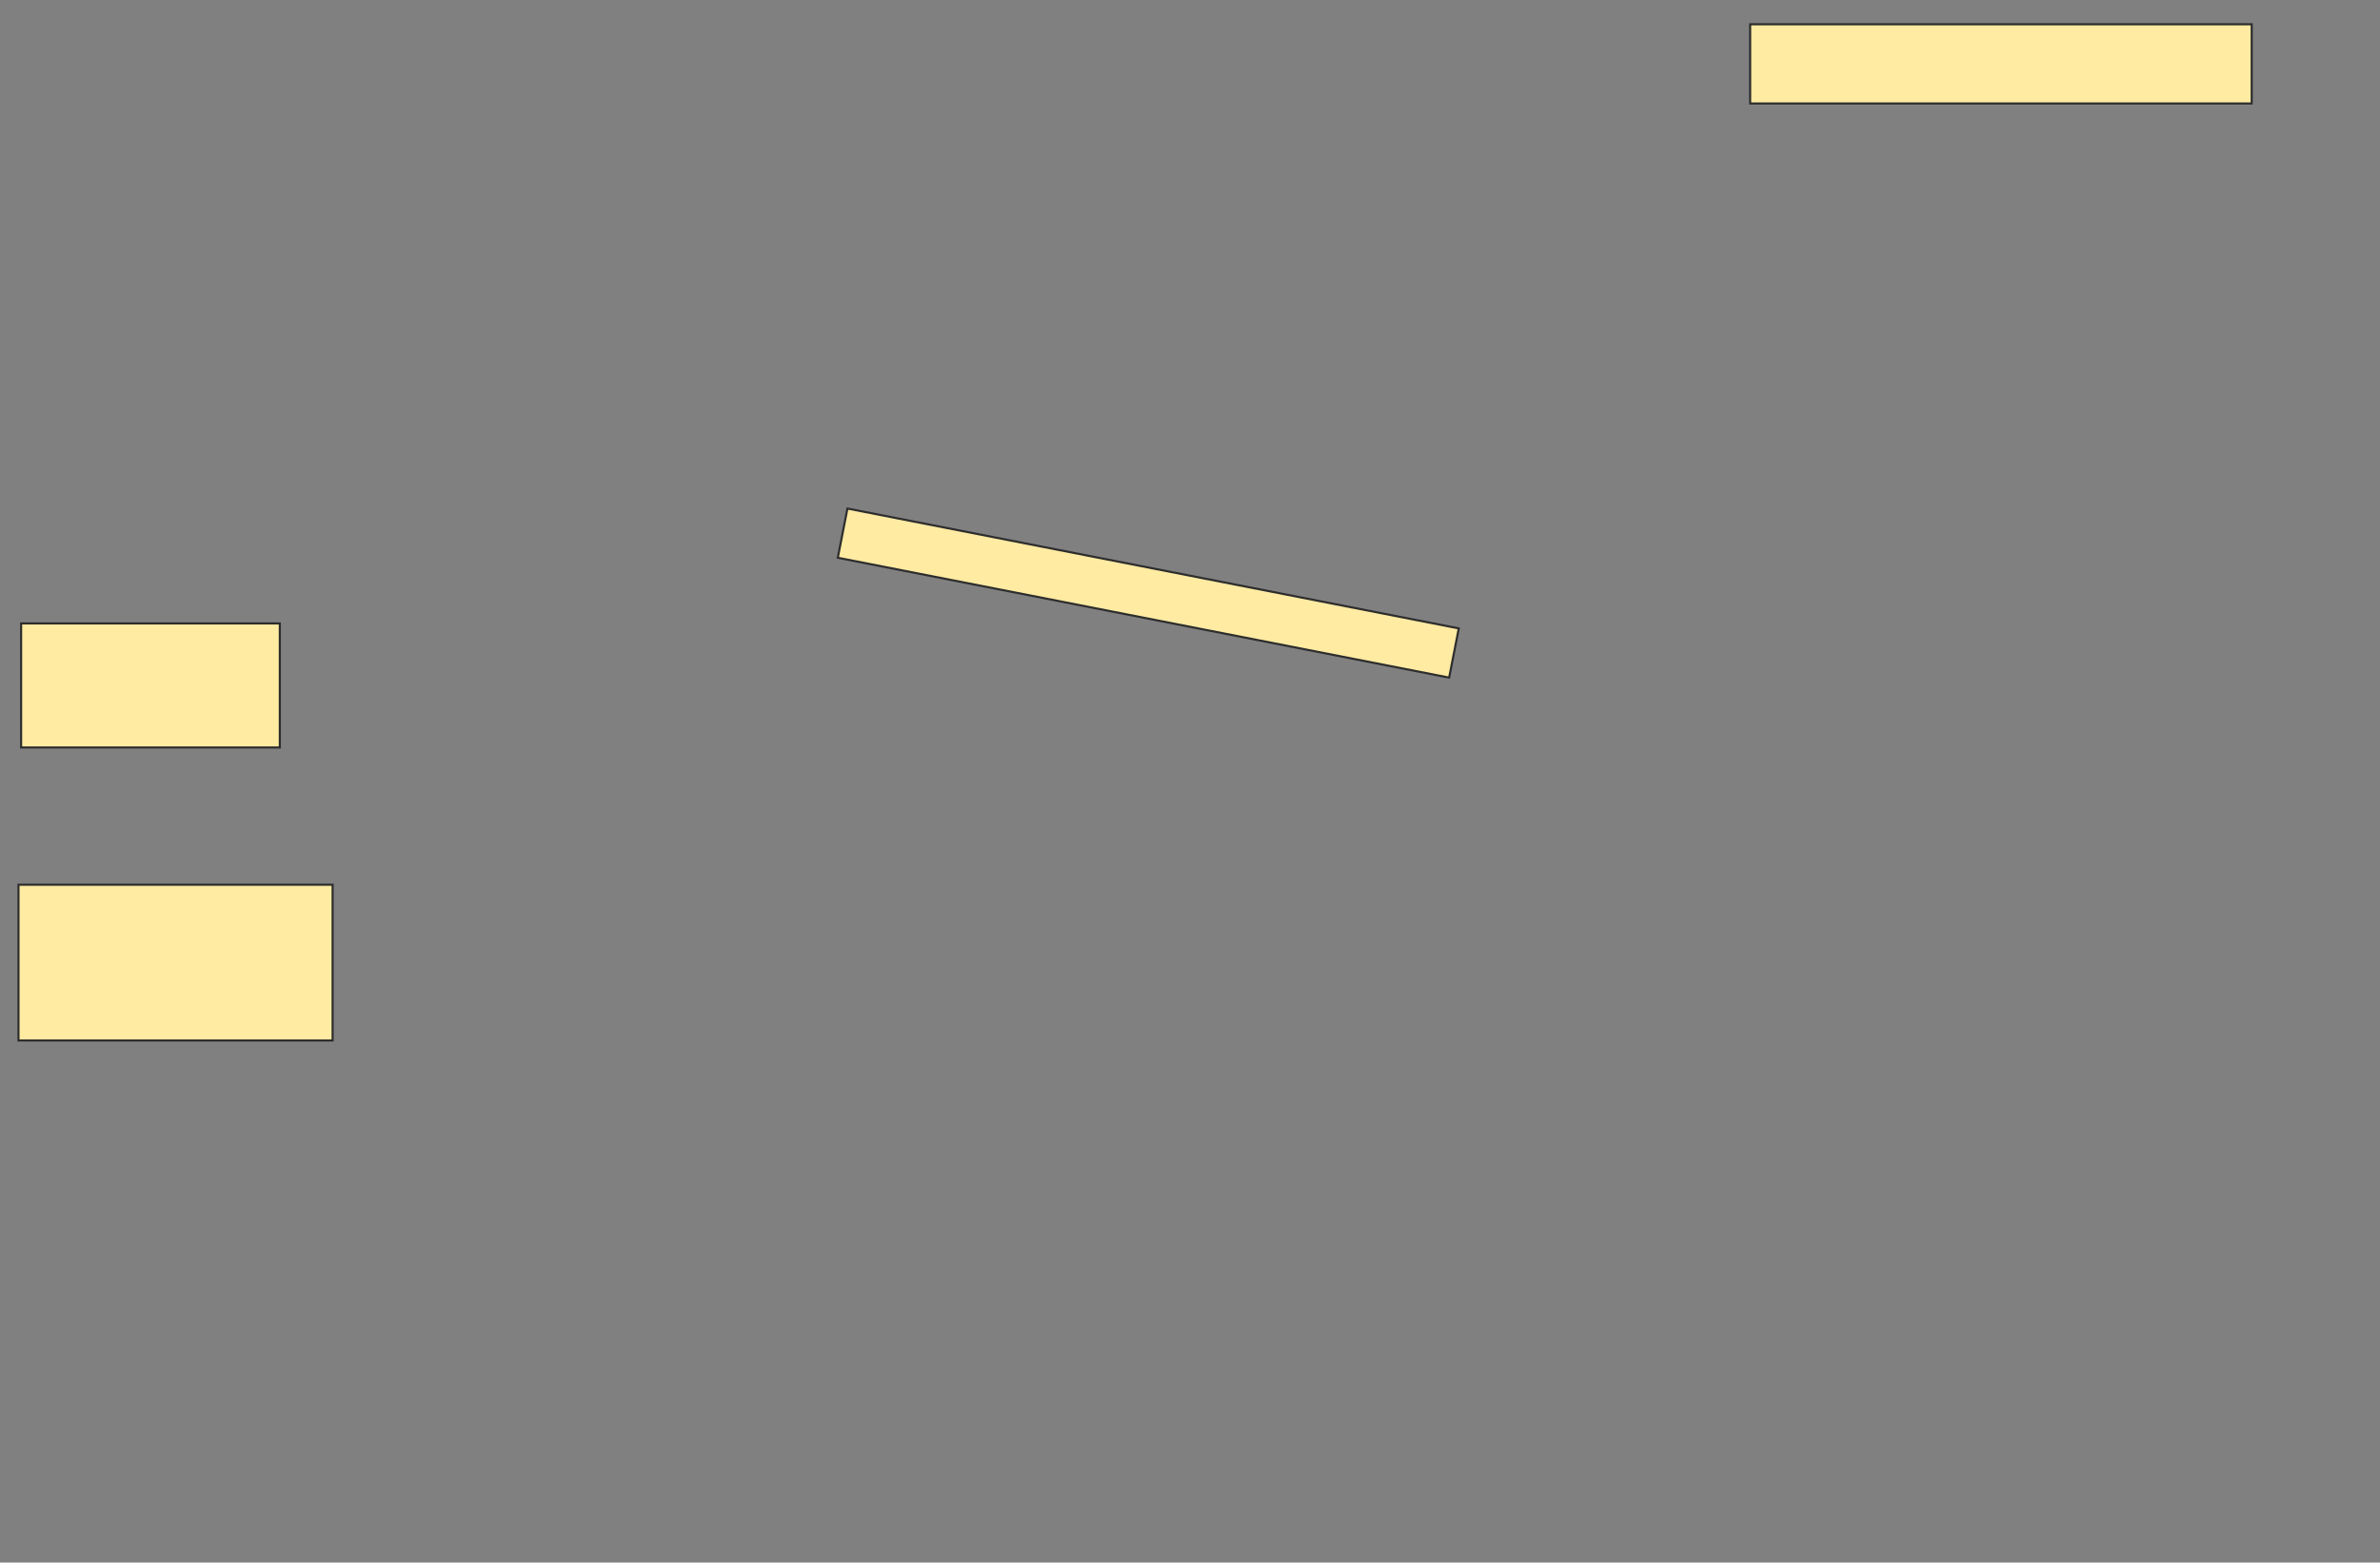 <svg xmlns="http://www.w3.org/2000/svg" width="1127" height="740">
 <rect width="100%" height="100%" fill="#808080" stroke="none"/>
 <!-- Created with Image Occlusion Enhanced -->
 <g>
  <title>Labels</title>
 </g>
 <g>
  <title>Masks</title>
  <rect id="32905bcaa13a455c8aef572c94dc2270-ao-1" height="37.5" width="237.5" y="11.5" x="828.75" stroke="#2D2D2D" fill="#FFEBA2"/>
  <rect transform="rotate(11.094 543.75,280.875) " id="32905bcaa13a455c8aef572c94dc2270-ao-2" height="23.75" width="295" y="269" x="396.25" stroke="#2D2D2D" fill="#FFEBA2"/>
  
  <rect id="32905bcaa13a455c8aef572c94dc2270-ao-4" height="73.75" width="148.75" y="419" x="8.75" stroke="#2D2D2D" fill="#FFEBA2"/>
  <rect id="32905bcaa13a455c8aef572c94dc2270-ao-5" height="58.75" width="122.5" y="295.25" x="10" stroke="#2D2D2D" fill="#FFEBA2"/>
 </g>
</svg>